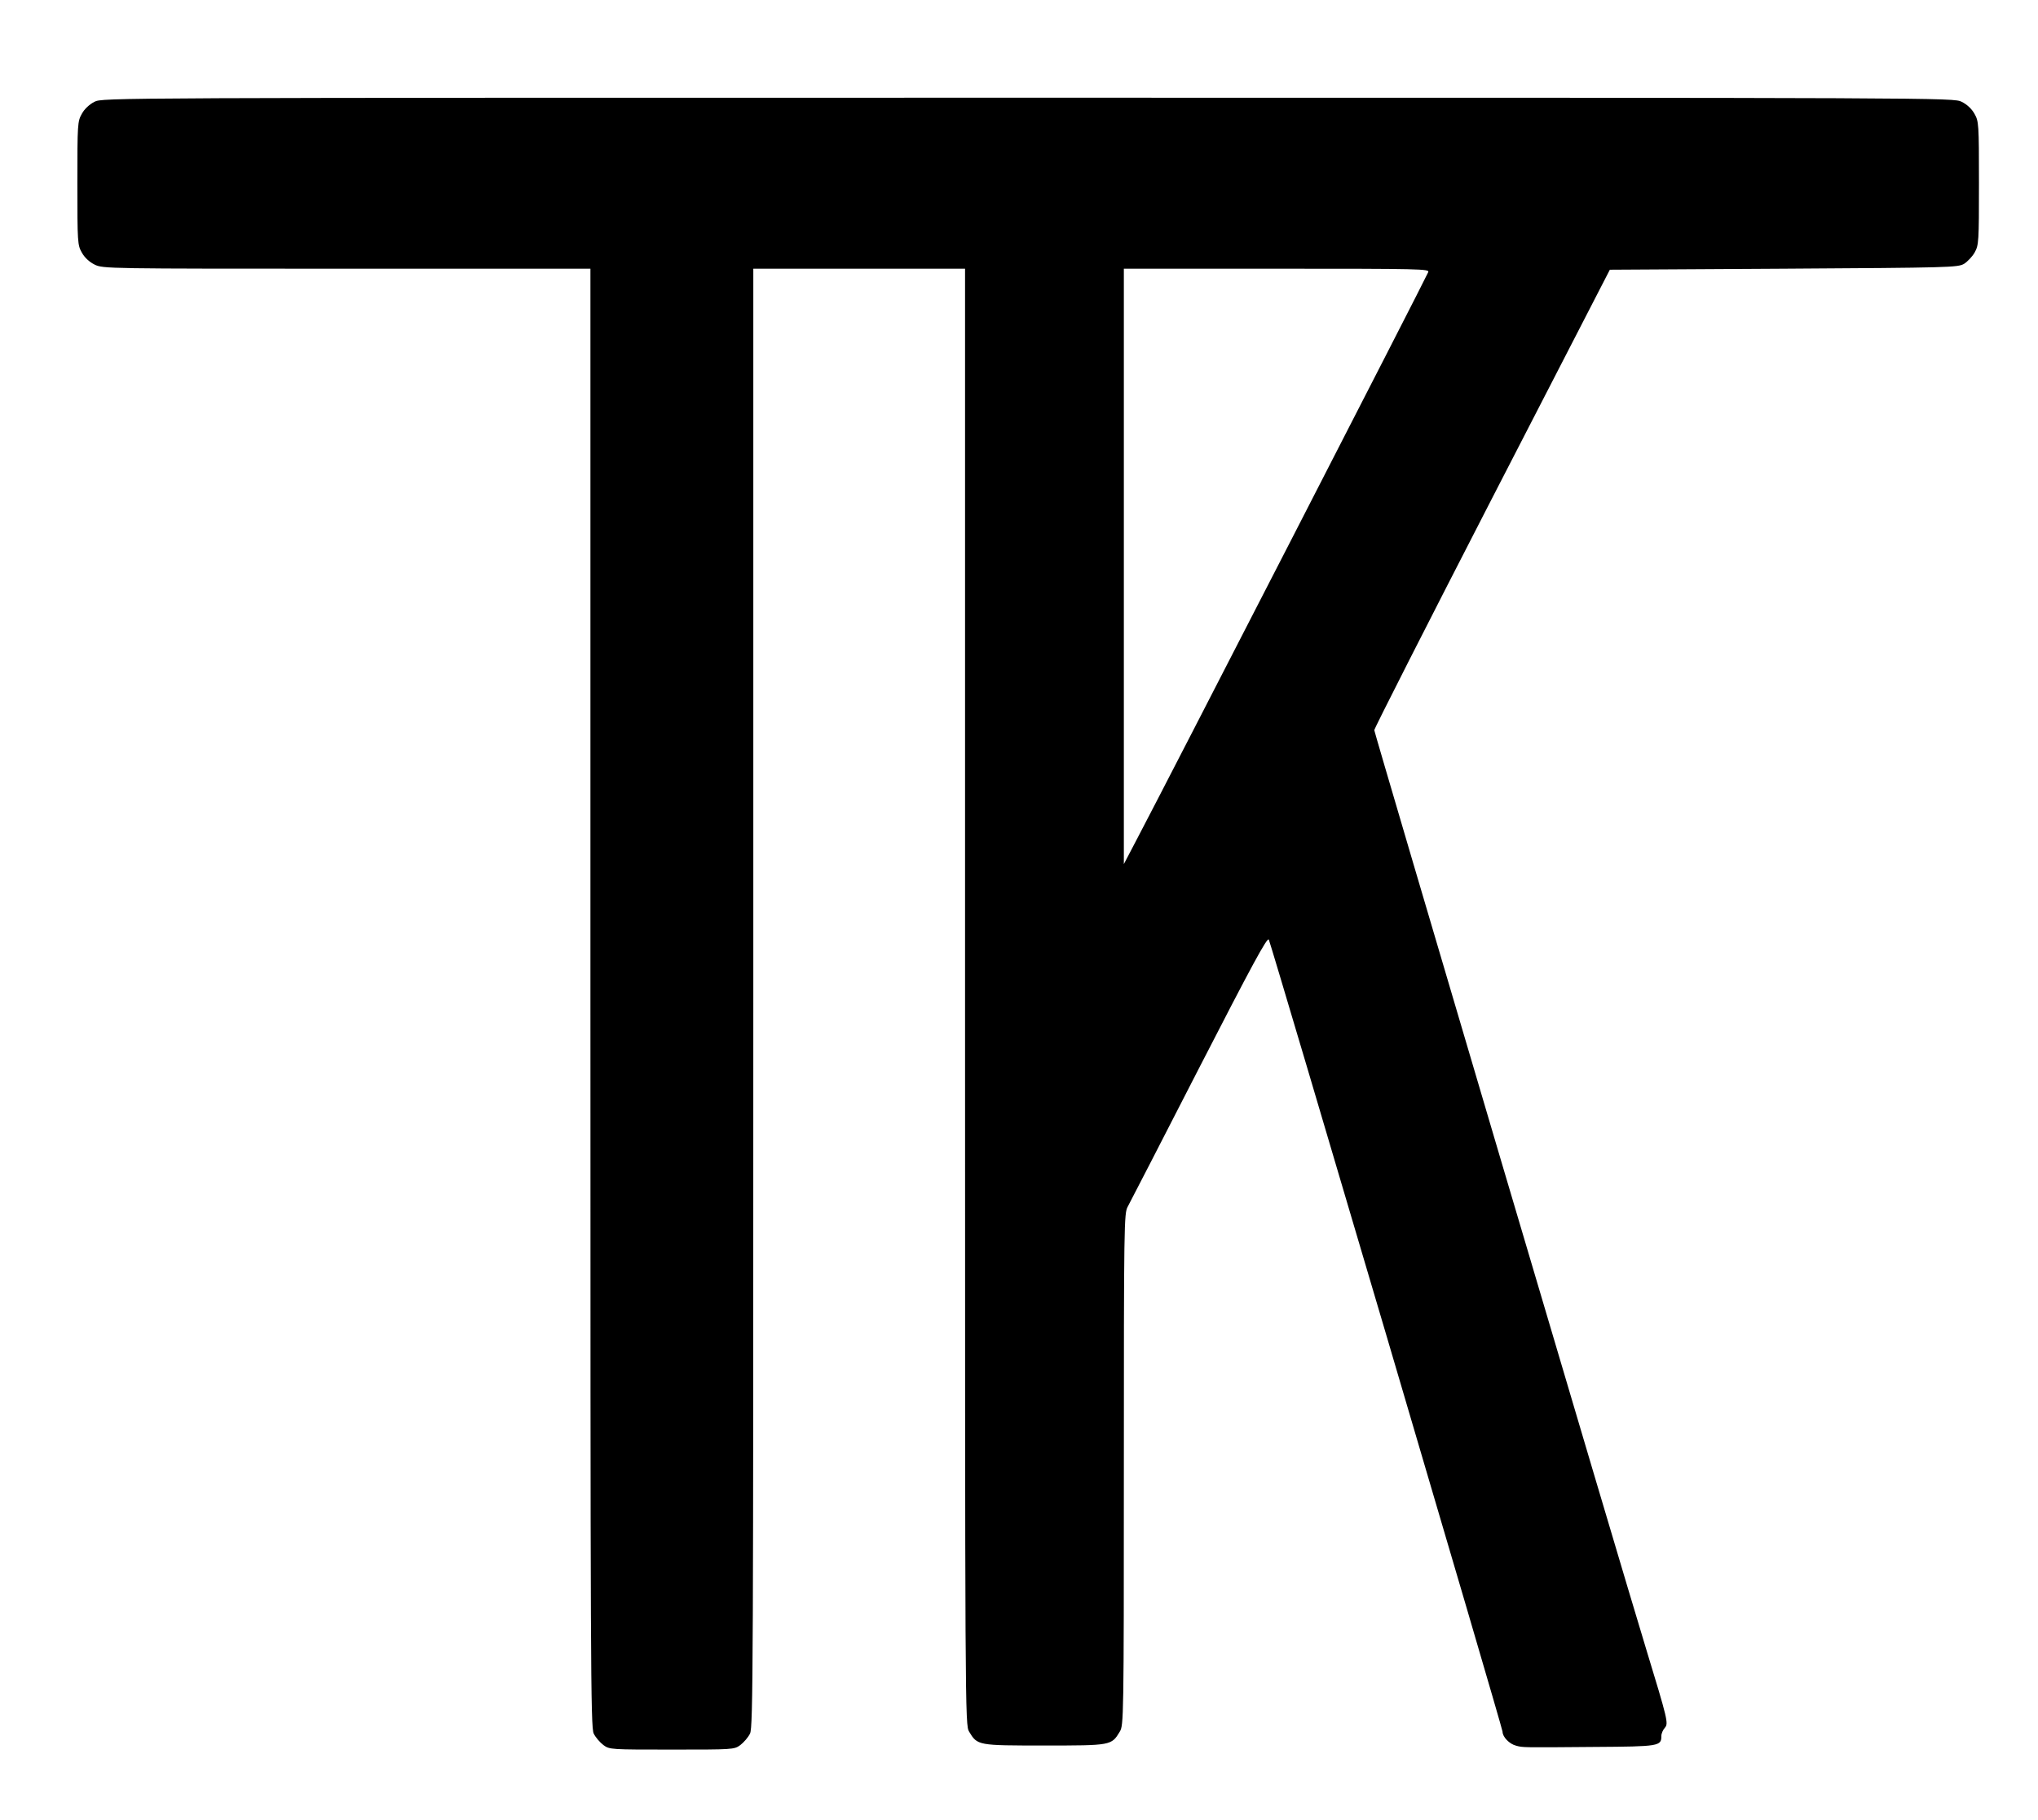 <?xml version="1.0" standalone="no"?>
<!DOCTYPE svg PUBLIC "-//W3C//DTD SVG 20010904//EN"
 "http://www.w3.org/TR/2001/REC-SVG-20010904/DTD/svg10.dtd">
<svg version="1.0" xmlns="http://www.w3.org/2000/svg"
 width="1001pt" height="894pt" viewBox="0 0 1001 894"
 preserveAspectRatio="xMidYMid meet">

<g transform="translate(0,894) scale(0.1,-0.1)"
fill="#000000" stroke="none">
<path d="M464 8440 c-25 -13 -49 -35 -62 -59 -21 -37 -22 -49 -22 -341 0 -292
1 -304 22 -341 14 -25 37 -46 63 -59 41 -20 62 -20 1238 -20 l1197 0 0 -3581
c0 -3283 1 -3584 16 -3615 9 -19 31 -44 48 -57 30 -22 37 -22 336 -22 299 0
306 0 336 22 17 13 39 38 48 57 15 31 16 332 16 3615 l0 3581 520 0 520 0 0
-3577 c0 -3529 0 -3578 20 -3610 41 -68 42 -68 370 -68 328 0 329 0 370 68 19
31 20 61 20 1289 0 1209 1 1258 19 1290 10 18 168 325 351 682 259 504 335
645 342 630 18 -44 1148 -3873 1148 -3891 0 -26 34 -61 67 -69 33 -9 29 -9
385 -6 319 2 328 4 328 54 0 12 8 30 17 40 19 21 14 40 -92 388 -118 385
-1335 4501 -1335 4513 0 8 260 520 578 1138 l579 1124 854 5 c818 5 855 6 886
24 17 11 41 36 52 56 20 36 21 52 21 340 0 292 -1 304 -22 341 -14 25 -37 46
-63 59 -41 20 -62 20 -4586 20 -4537 0 -4544 0 -4585 -20z m6551 -837 c-6 -19
-1306 -2549 -1427 -2778 l-68 -130 0 1463 0 1462 751 0 c711 0 751 -1 744 -17z"/>
</g>
</svg>
